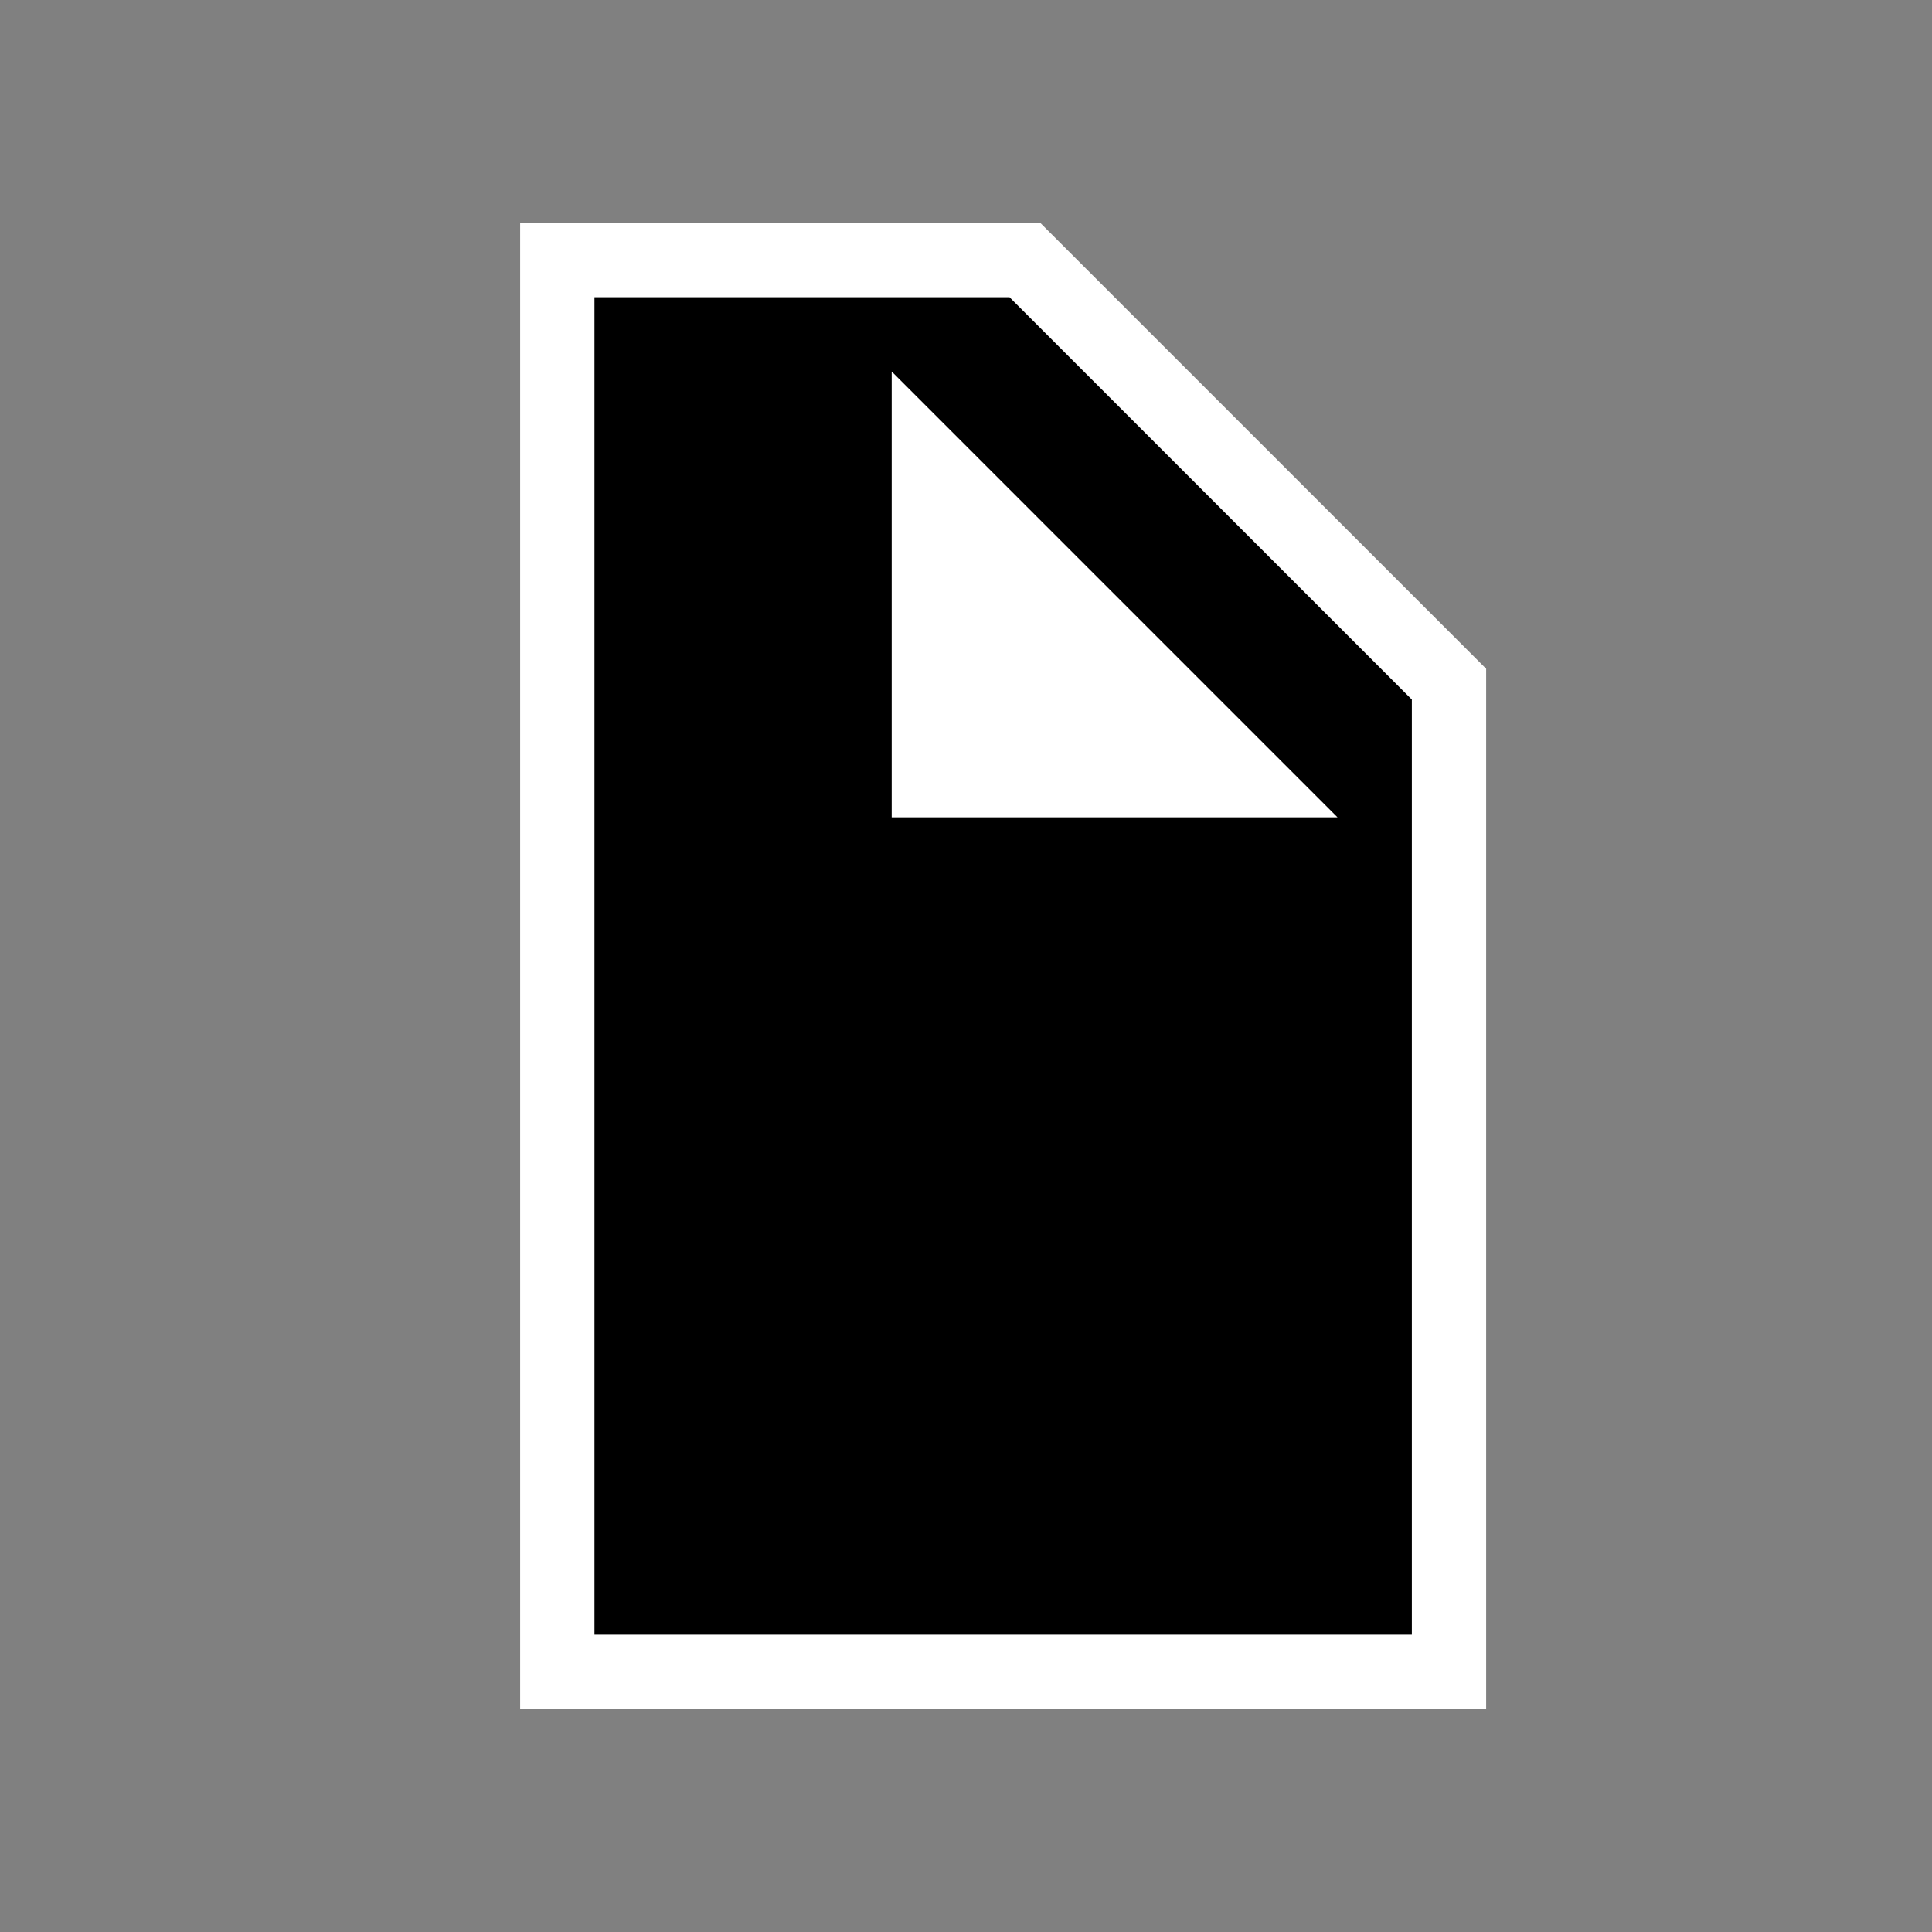<?xml version="1.0" encoding="UTF-8"?>
<svg width="26px" height="26px" viewBox="0 0 26 26" version="1.1" xmlns="http://www.w3.org/2000/svg" xmlns:xlink="http://www.w3.org/1999/xlink">
    <rect x="0" y="0" width="26" height="26" fill="#808080" stroke="none"/>
    <title>insert-file</title>
    <g id="insert-file" stroke="none" stroke-width="1" fill="none" fill-rule="evenodd">
        <path d="M13.793,3.5 L19.5,9.207 L19.5,22.5 L7.5,22.5 L7.5,3.5 L13.793,3.5 Z" id="Combined-Shape" stroke="#FFFFFF" fill="#000000"></path>
        <polygon id="Triangle" fill="#FFFFFF" transform="translate(15, 8) scale(-1, -1) translate(-15, -8) " points="18 5 18 11 12 5"></polygon>
    </g>
</svg>